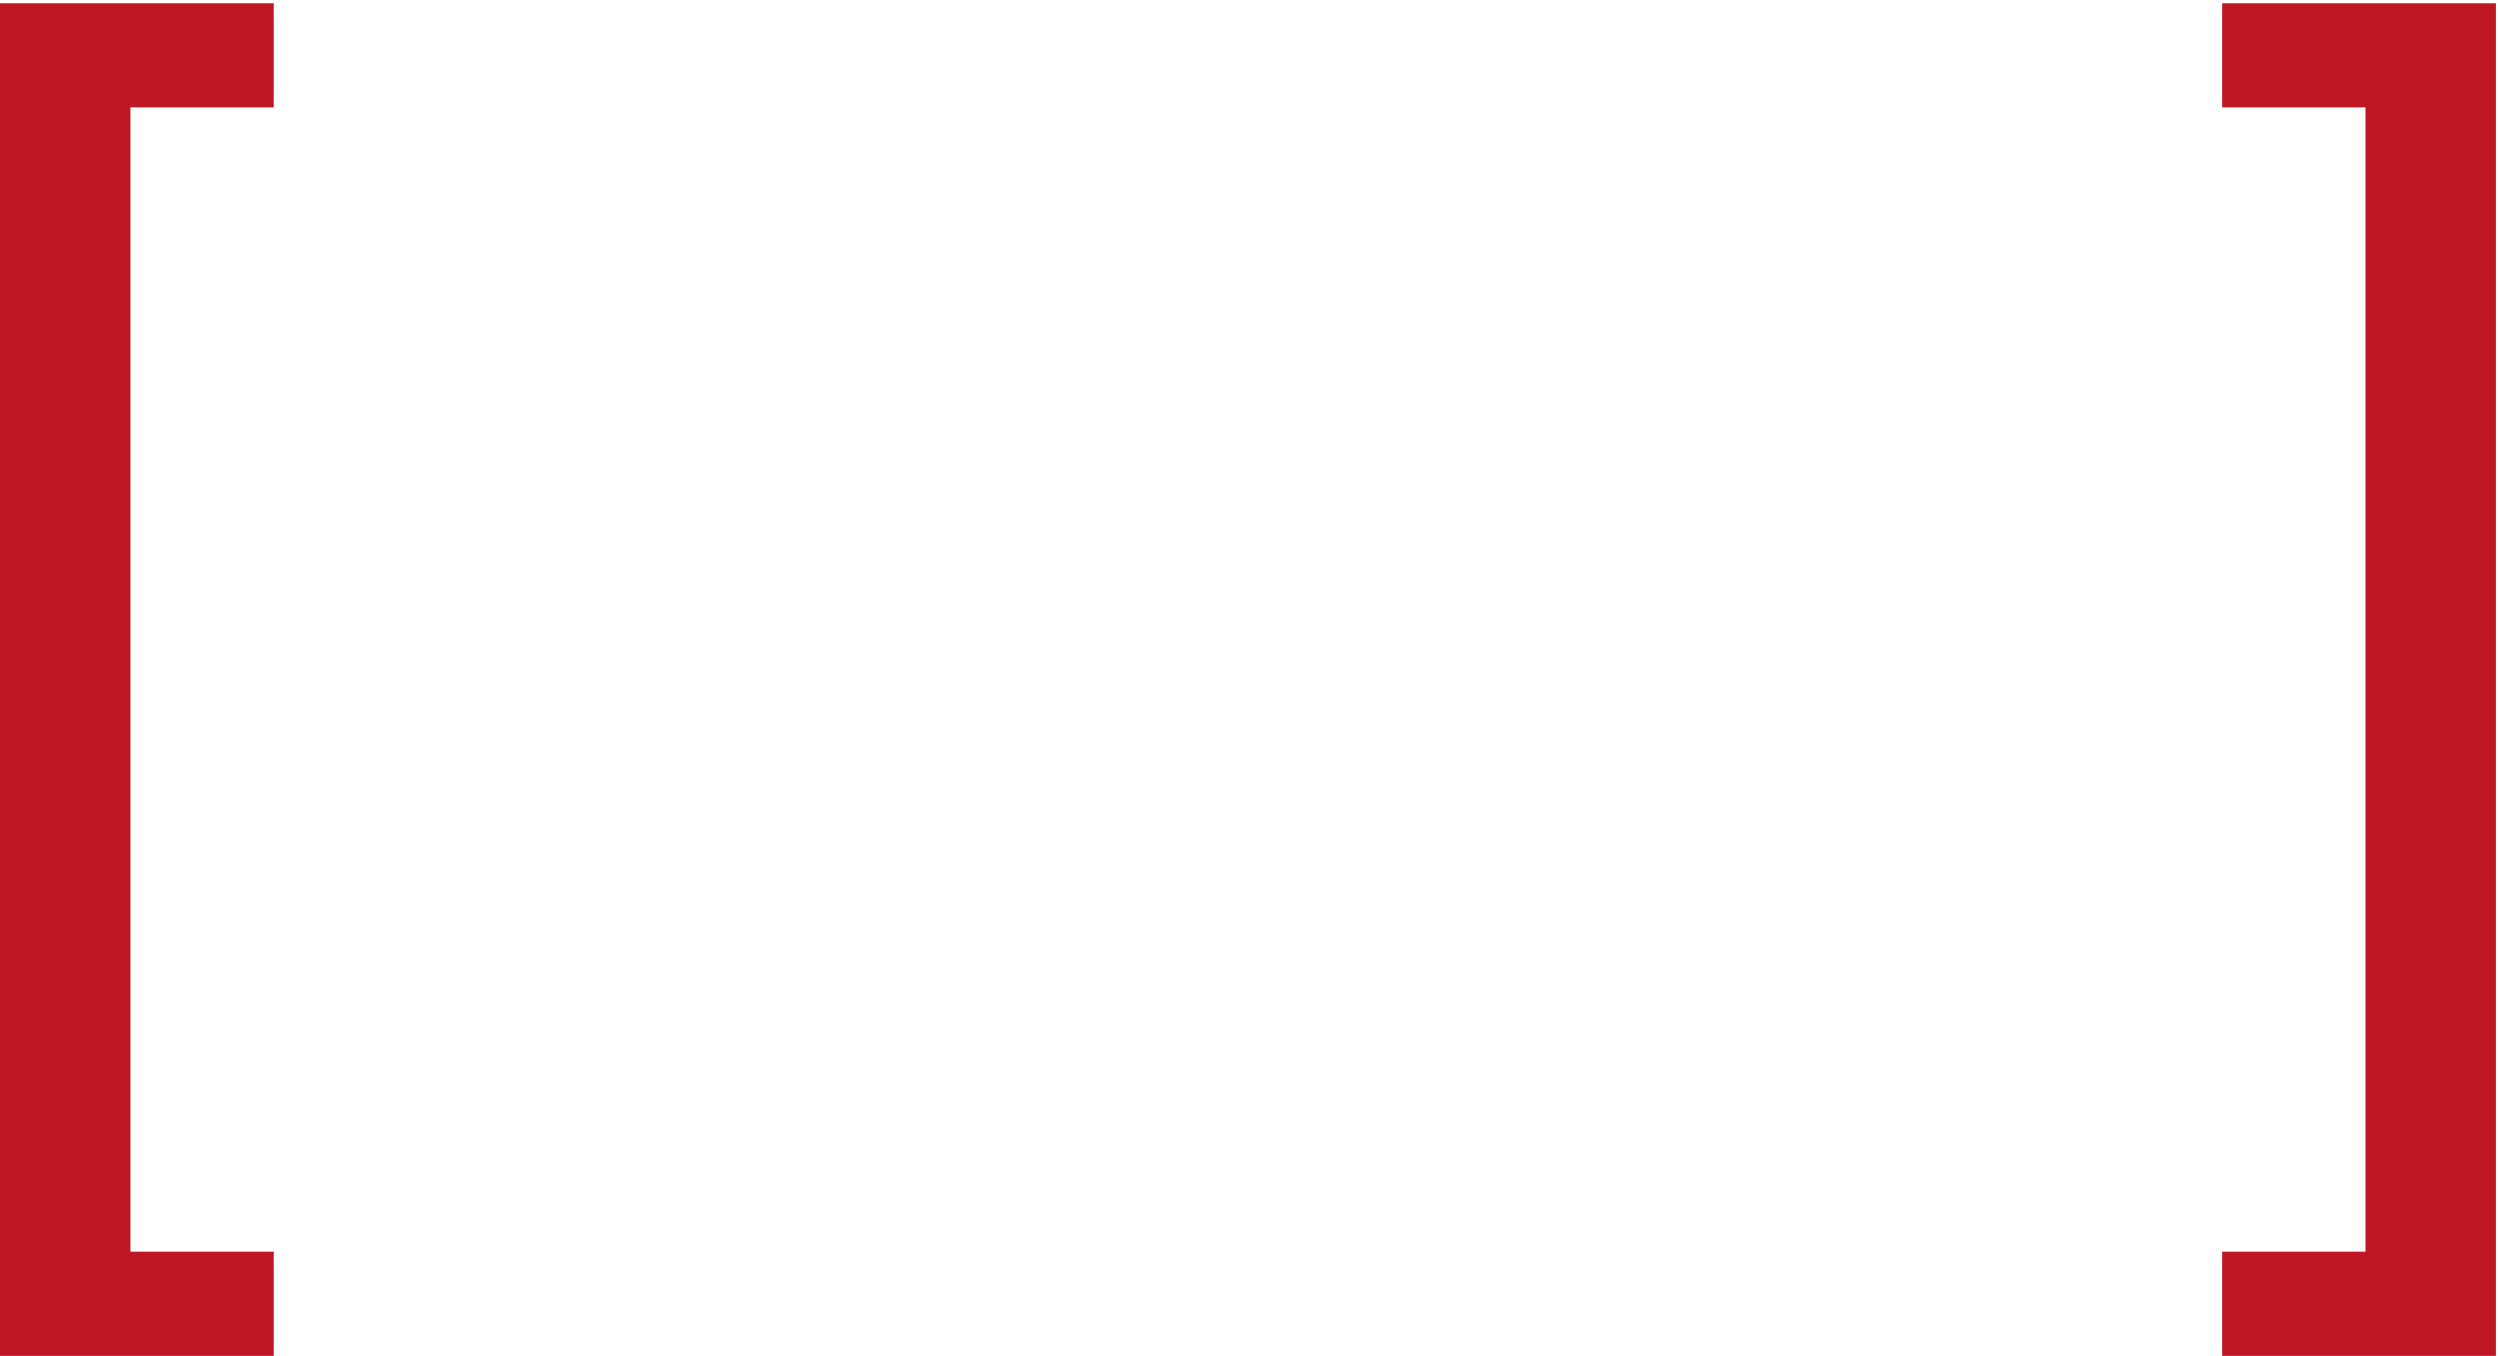<svg width="555" height="301" viewBox="0 0 555 301" fill="none" xmlns="http://www.w3.org/2000/svg">
<path d="M60.771 23.841H28.954V277.877H60.771V301H0V0.718H60.771V23.841Z" fill="#BE1622"/>
<path d="M493.32 277.877H525.138L525.138 23.841L493.32 23.841L493.32 0.718L554.092 0.718L554.092 301H493.32L493.32 277.877Z" fill="#BE1622"/>
</svg>
